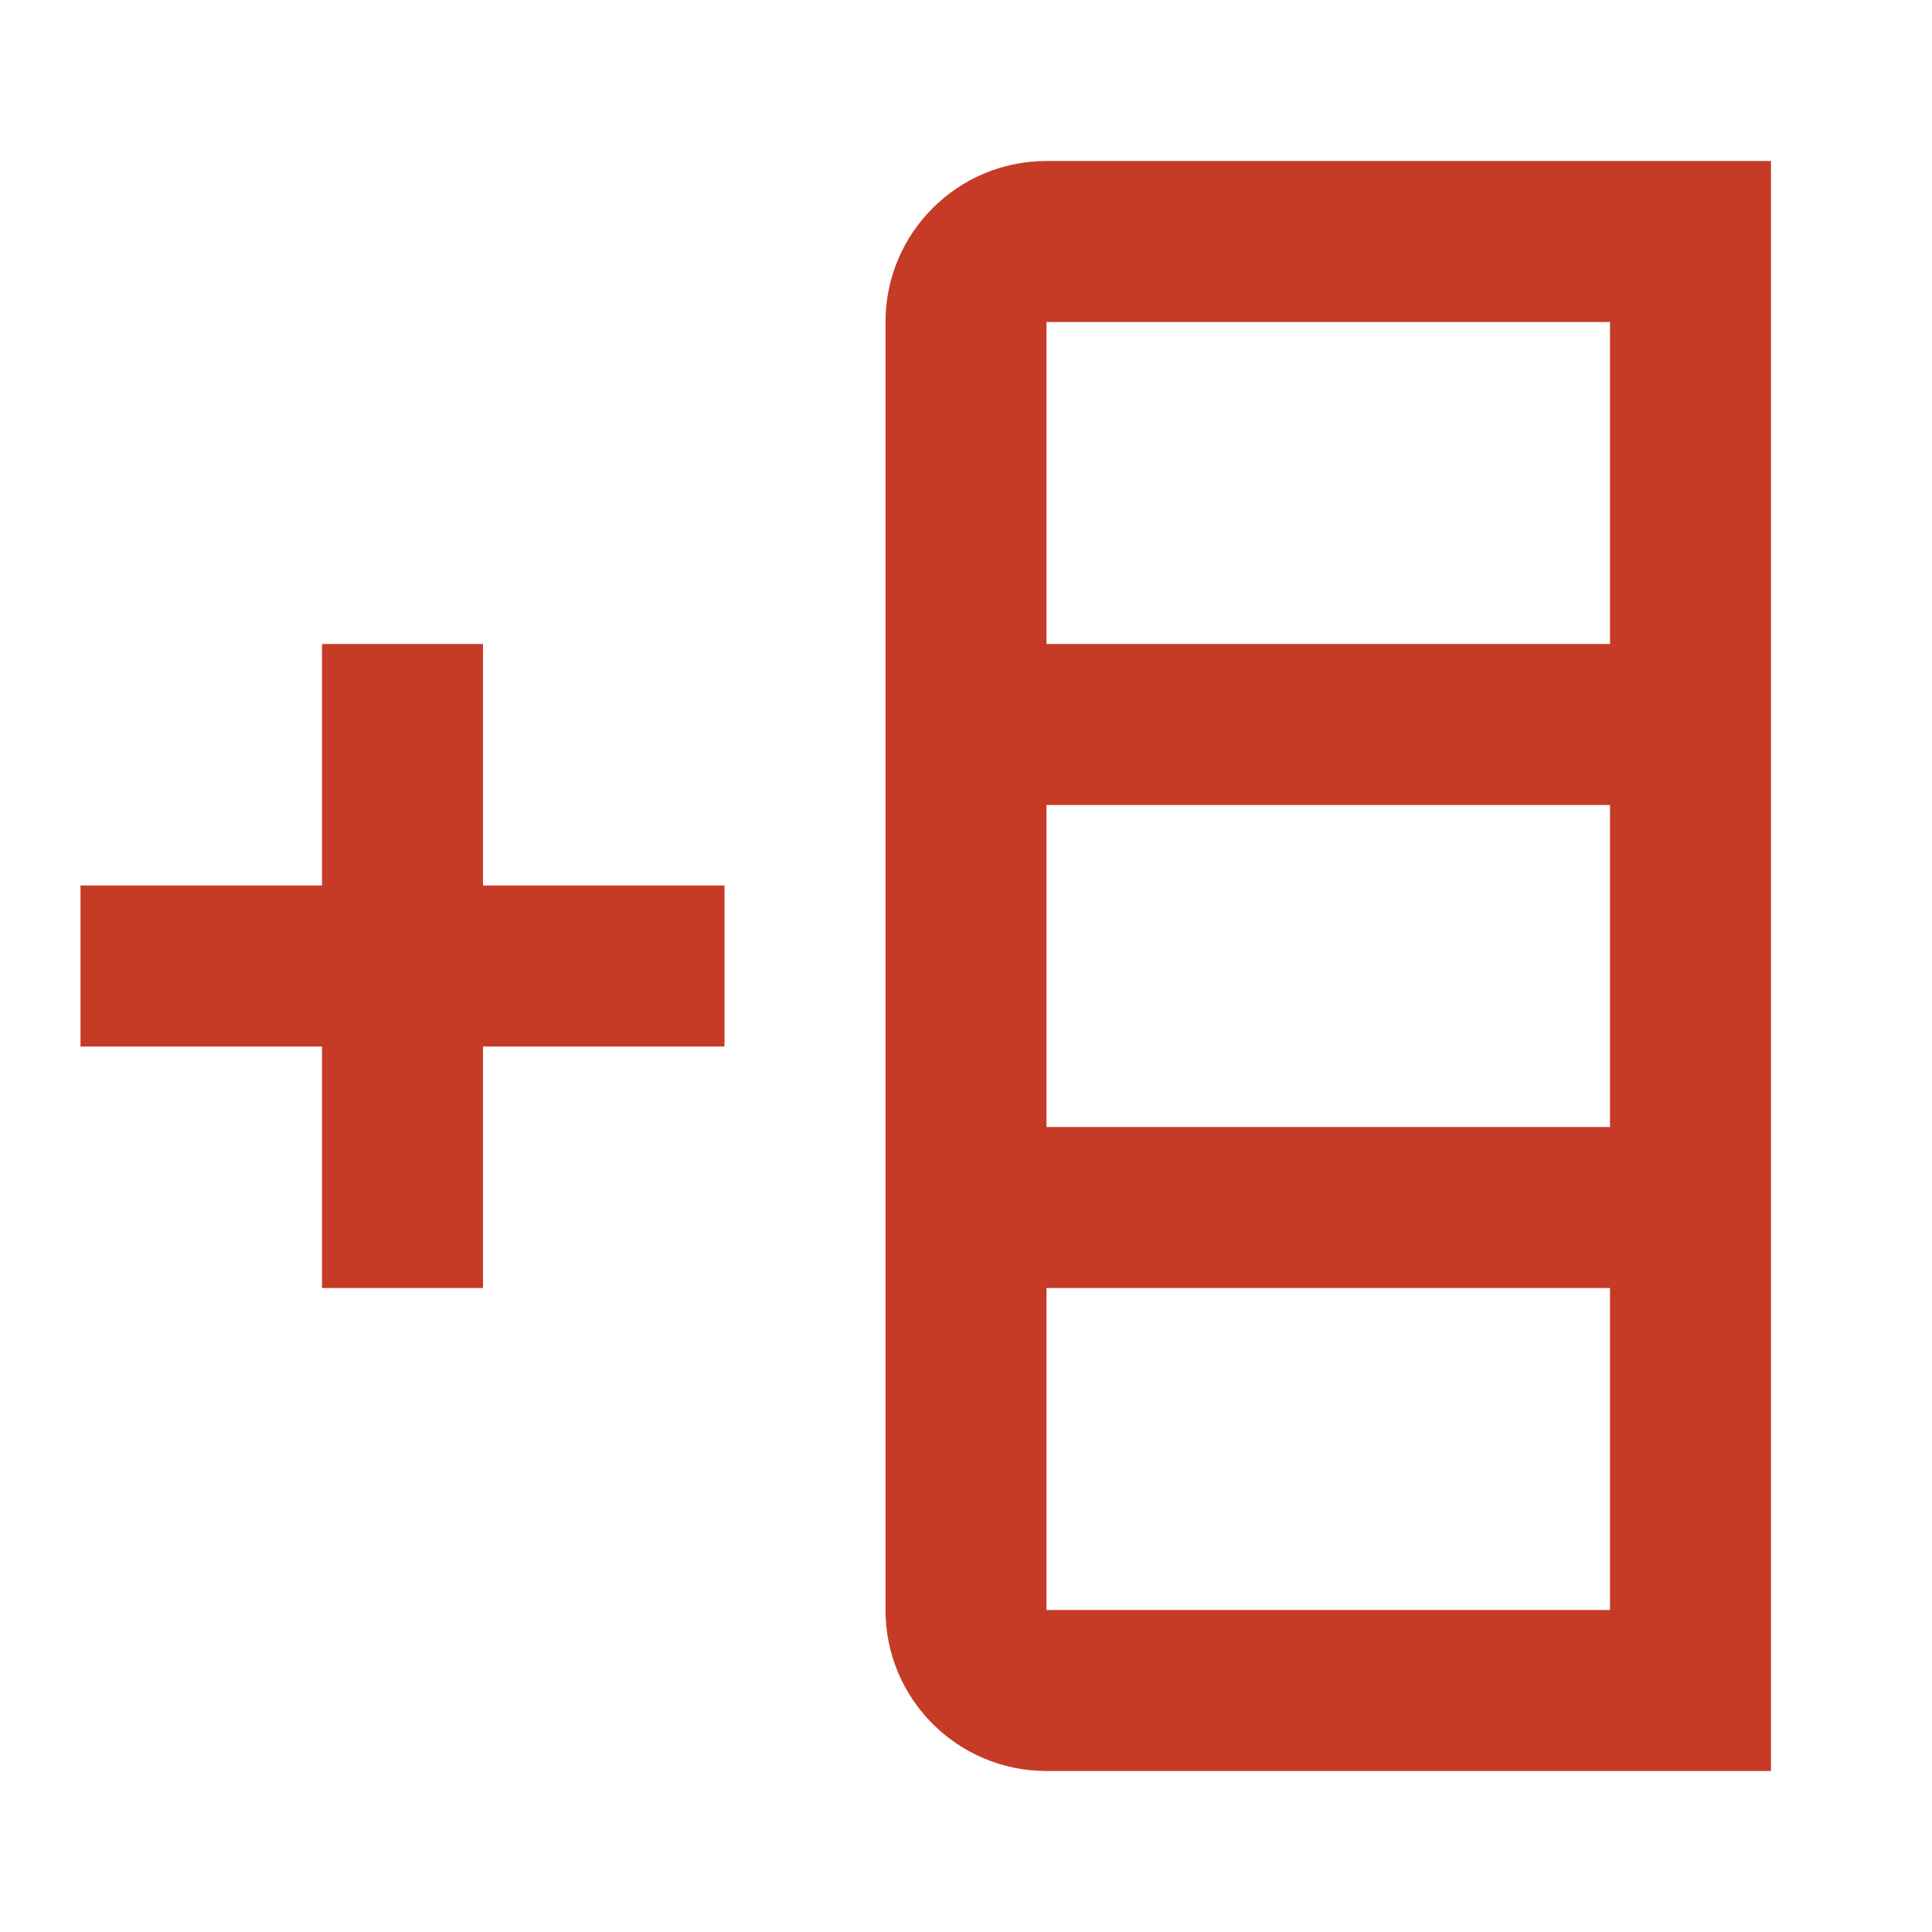 <?xml version="1.0" encoding="utf-8"?>
<!DOCTYPE svg PUBLIC "-//W3C//DTD SVG 1.1//EN" "http://www.w3.org/Graphics/SVG/1.1/DTD/svg11.dtd">
<svg xmlns="http://www.w3.org/2000/svg" xmlns:xlink="http://www.w3.org/1999/xlink" version="1.1" baseProfile="full" width="24" height="24" viewBox="0 0 24.00 24.00" enable-background="new 0 0 24.00 24.00" xml:space="preserve">
	<path fill="#C53B26" fill-opacity="1" stroke-width="0.2" stroke-linejoin="round" d="M 13,2C 11.895,2 11,2.895 11,4L 11,20C 11,21.105 11.895,22 13,22L 22,22L 22,2L 13,2 Z M 20,10L 20,14L 13,14L 13,10L 20,10 Z M 20,16L 20,20L 13,20L 13,16L 20,16 Z M 20,4L 20,8L 13,8L 13,4L 20,4 Z M 9,11L 6,11L 6,8L 4,8L 4,11L 1,11L 1,13L 4,13L 4,16L 6,16L 6,13L 9,13L 9,11 Z "/>
</svg>
